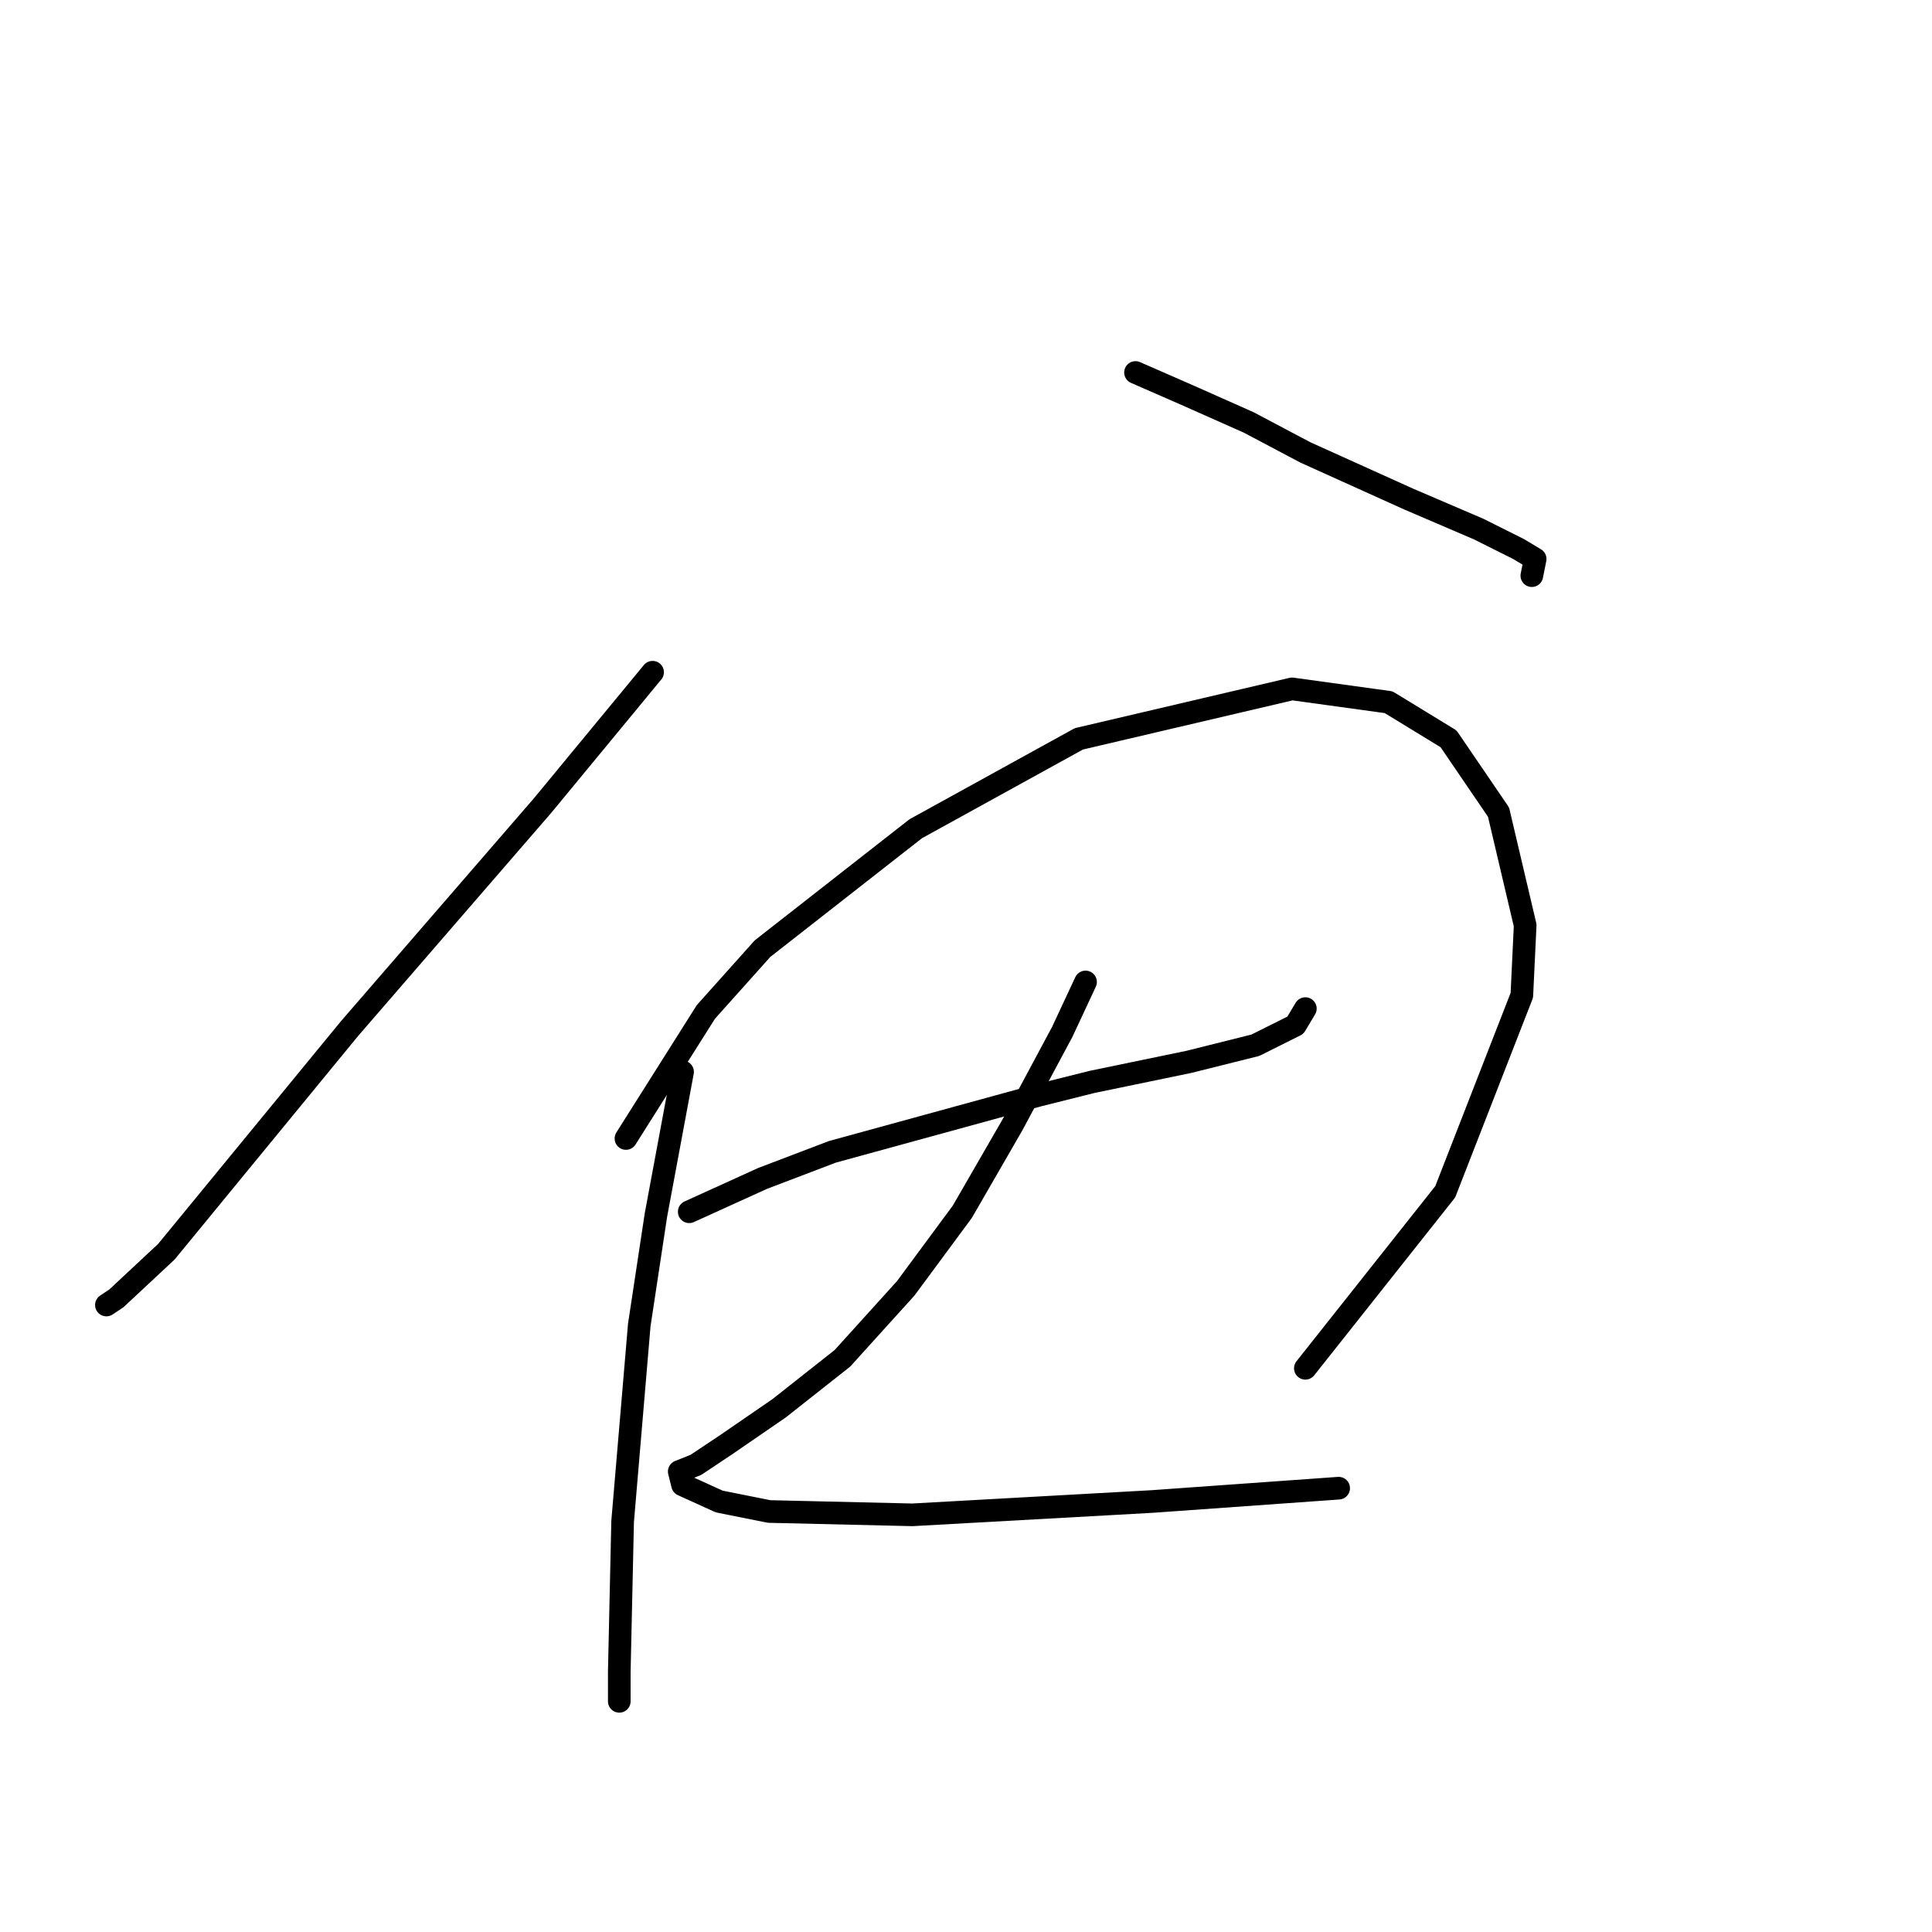 <?xml version="1.0" standalone="no"?>
    <svg width="256" height="256" xmlns="http://www.w3.org/2000/svg" version="1.1">
    <polyline stroke="black" stroke-width="3" stroke-linecap="round" fill="transparent" stroke-linejoin="round" points="86.472 89.074 71.909 106.726 46.314 136.293 22.043 165.86 15.423 172.038 14.099 172.921 14.099 172.921 " />
        <polyline stroke="black" stroke-width="3" stroke-linecap="round" fill="transparent" stroke-linejoin="round" points="150.461 49.357 157.521 52.446 165.465 55.977 172.967 59.948 186.647 66.126 195.914 70.098 201.21 72.746 203.416 74.07 202.975 76.276 202.975 76.276 " />
        <polyline stroke="black" stroke-width="3" stroke-linecap="round" fill="transparent" stroke-linejoin="round" points="90.444 142.03 86.914 161.006 84.707 175.569 82.501 201.605 82.059 221.464 82.059 225.435 82.059 225.435 " />
        <polyline stroke="black" stroke-width="3" stroke-linecap="round" fill="transparent" stroke-linejoin="round" points="82.942 150.856 93.533 134.086 101.035 125.702 121.335 109.815 142.958 97.9 171.202 91.281 183.999 93.046 191.943 97.9 198.562 107.609 202.093 122.613 201.651 131.88 191.501 157.917 172.967 181.305 172.967 181.305 " />
        <polyline stroke="black" stroke-width="3" stroke-linecap="round" fill="transparent" stroke-linejoin="round" points="91.327 160.564 101.035 156.151 110.302 152.621 137.663 145.119 144.724 143.354 157.521 140.706 166.347 138.499 171.643 135.852 172.967 133.645 172.967 133.645 " />
        <polyline stroke="black" stroke-width="3" stroke-linecap="round" fill="transparent" stroke-linejoin="round" points="143.841 130.115 140.752 136.734 134.133 149.091 127.513 160.564 120.011 170.714 111.626 179.982 103.242 186.601 96.181 191.455 92.209 194.103 90.003 194.986 90.444 196.751 95.298 198.957 101.918 200.281 120.894 200.723 152.667 198.957 177.38 197.192 177.38 197.192 " />
        </svg>